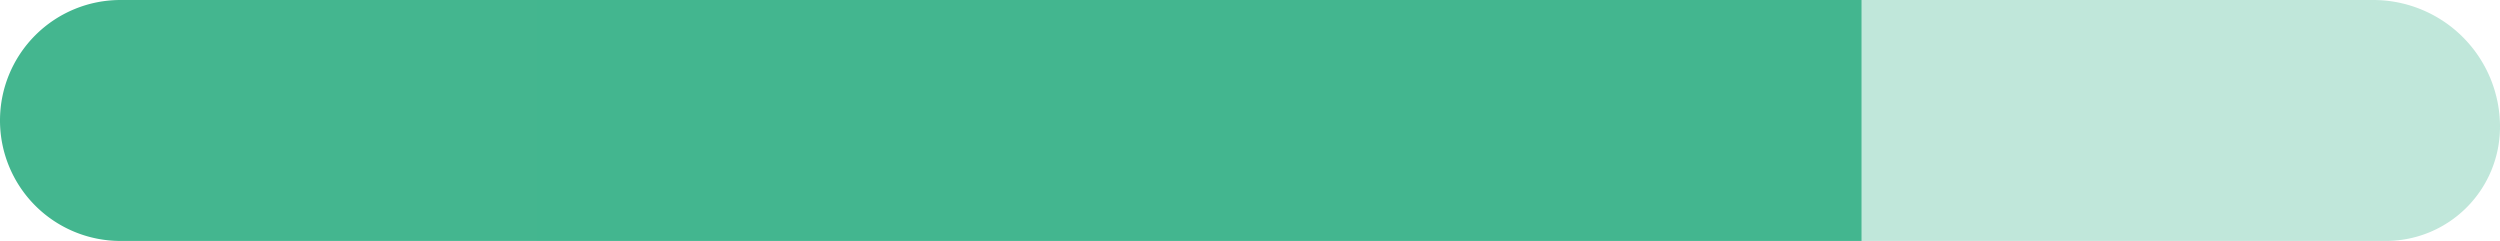 <svg xmlns="http://www.w3.org/2000/svg" viewBox="0 0 77 7.421">
  <defs>
    <style>
      .cls-1, .cls-2 {
        fill: #44b68f;
      }

      .cls-2 {
        opacity: 0.335;
      }
    </style>
  </defs>
  <g id="Group_1969" data-name="Group 1969" transform="translate(-1186 -295.335)">
    <path id="Rectangle_203" data-name="Rectangle 203" class="cls-1" d="M3.71,0H57.335a0,0,0,0,1,0,0V7.421a0,0,0,0,1,0,0H3.71A3.71,3.71,0,0,1,0,3.71v0A3.71,3.71,0,0,1,3.71,0Z" transform="translate(1186 295.335)"/>
    <path id="Rectangle_204" data-name="Rectangle 204" class="cls-2" d="M0,0H56.57a3.906,3.906,0,0,1,3.906,3.906v0a3.515,3.515,0,0,1-3.515,3.515H0a0,0,0,0,1,0,0V0A0,0,0,0,1,0,0Z" transform="translate(1202.524 295.335)"/>
  </g>
</svg>
